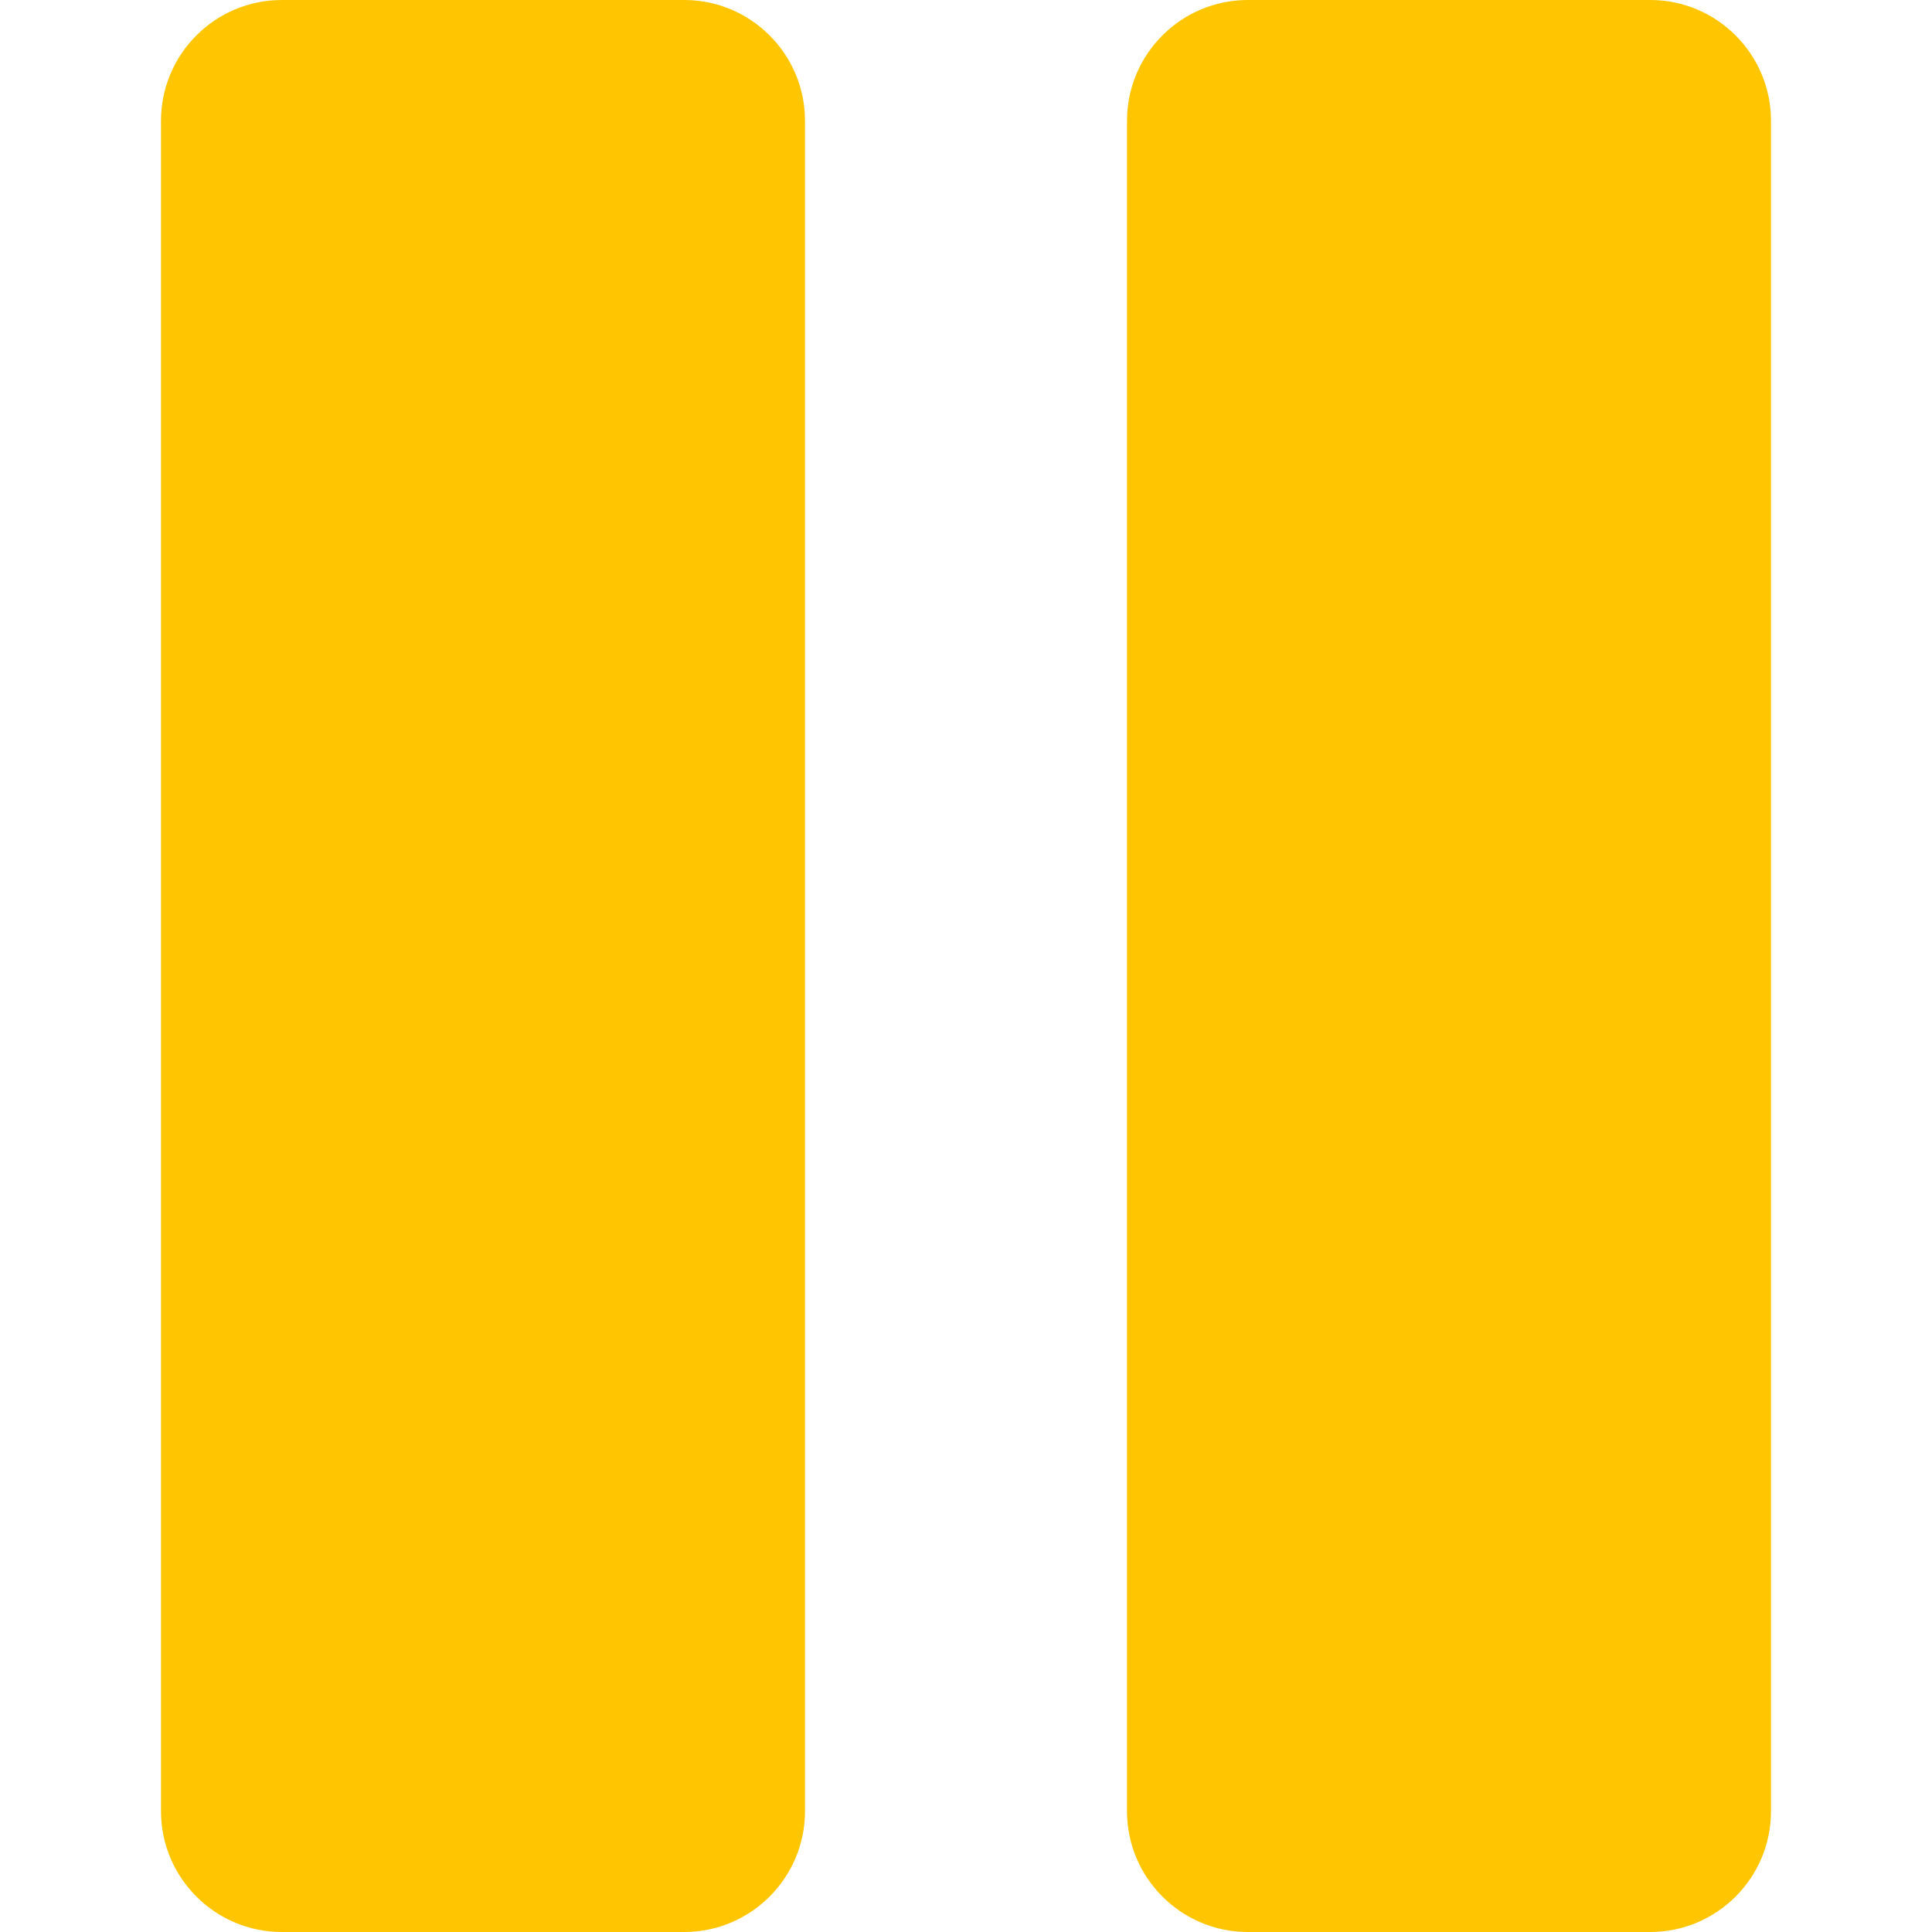 <?xml version="1.0"?>
<svg xmlns="http://www.w3.org/2000/svg" xmlns:xlink="http://www.w3.org/1999/xlink" version="1.1" id="Capa_1" x="0px" y="0px" viewBox="0 0 512 512" style="enable-background:new 0 0 512 512;" xml:space="preserve" width="512px" height="512px"><g><g>
	<g>
		<path d="M181.333,0H74.667c-17.643,0-32,14.357-32,32v448c0,17.643,14.357,32,32,32h106.667c17.643,0,32-14.357,32-32V32    C213.333,14.357,198.976,0,181.333,0z" data-original="#000000" class="active-path" data-old_color="#000000" fill="#FFC600"/>
	</g>
</g><g>
	<g>
		<path d="M437.333,0H330.667c-17.643,0-32,14.357-32,32v448c0,17.643,14.357,32,32,32h106.667c17.643,0,32-14.357,32-32V32    C469.333,14.357,454.976,0,437.333,0z" data-original="#000000" class="active-path" data-old_color="#000000" fill="#FFC600"/>
	</g>
</g></g> </svg>
